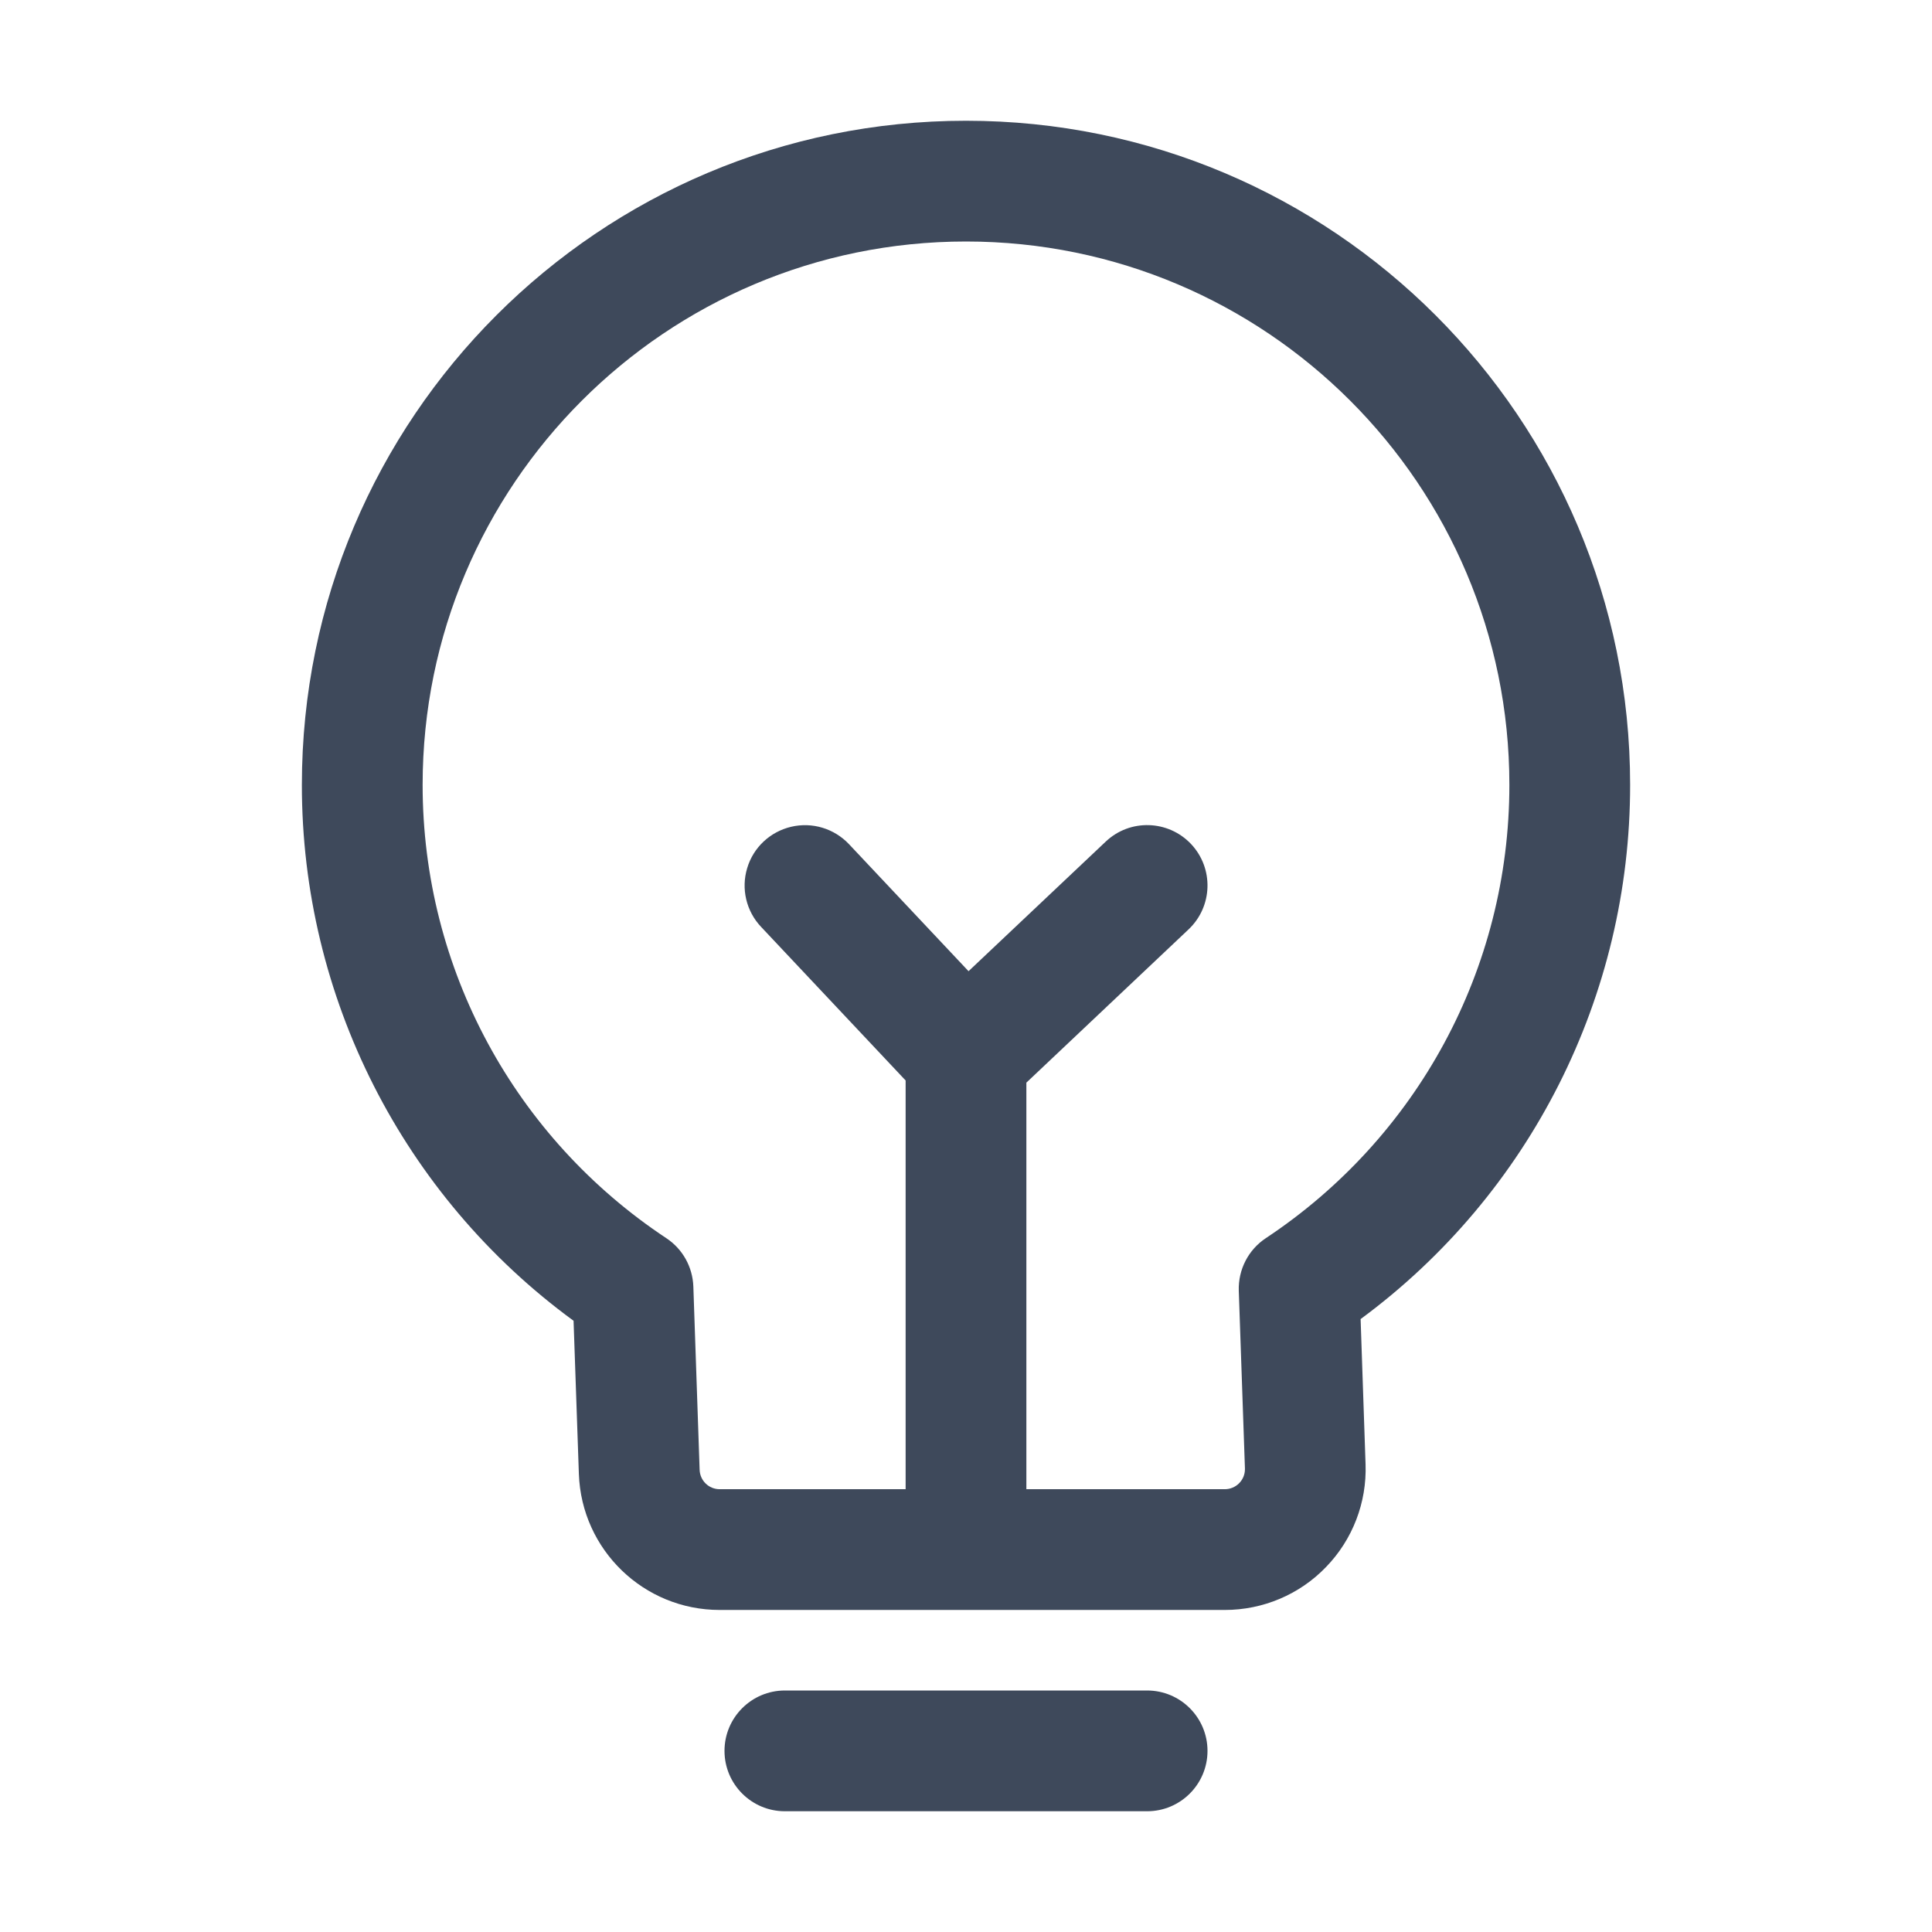 <?xml version="1.0" encoding="UTF-8"?>
<svg width="16px" height="16px" viewBox="0 0 16 16" version="1.1" xmlns="http://www.w3.org/2000/svg" xmlns:xlink="http://www.w3.org/1999/xlink">
    <title>提示</title>
    <g id="页面-1" stroke="none" stroke-width="1" fill="none" fill-rule="evenodd">
        <g id="登陆" transform="translate(-244, -149)" fill-rule="nonzero">
            <g id="编组" transform="translate(224, 131)">
                <g id="提示" transform="translate(20, 18)">
                    <rect id="矩形" fill="#000000" opacity="0" x="0" y="0" width="16" height="16"></rect>
                    <path d="M8.5,12.333 L10.143,12.333 C10.235,12.333 10.31,12.259 10.31,12.167 L10.31,12.161 L10.259,10.688 C10.254,10.514 10.338,10.35 10.483,10.254 C11.733,9.425 12.5,8.028 12.5,6.5 C12.5,4.015 10.485,2 8,2 C5.515,2 3.5,4.015 3.5,6.5 C3.5,8.028 4.267,9.425 5.518,10.254 C5.653,10.343 5.736,10.492 5.742,10.654 L5.794,12.172 C5.797,12.262 5.87,12.333 5.96,12.333 L7.5,12.333 L7.5,8.948 L6.303,7.676 C6.18,7.546 6.136,7.36 6.188,7.189 C6.239,7.018 6.378,6.888 6.552,6.847 C6.726,6.806 6.908,6.861 7.031,6.991 L8.021,8.043 L9.157,6.97 C9.357,6.78 9.674,6.789 9.864,6.99 C10.053,7.191 10.044,7.507 9.843,7.697 L8.5,8.966 L8.5,12.333 Z M13.5,6.5 C13.501,8.246 12.673,9.888 11.268,10.924 L11.309,12.127 C11.32,12.443 11.202,12.75 10.982,12.977 C10.763,13.205 10.46,13.333 10.143,13.333 L5.96,13.333 C5.331,13.333 4.816,12.835 4.794,12.207 L4.75,10.938 C3.335,9.903 2.499,8.254 2.5,6.5 C2.5,3.462 4.963,1 8,1 C11.037,1 13.5,3.462 13.5,6.5 Z M6.5,15 C6.224,15 6,14.776 6,14.5 C6,14.224 6.224,14 6.5,14 L9.5,14 C9.776,14 10,14.224 10,14.5 C10,14.776 9.776,15 9.5,15 L6.5,15 Z" id="形状" fill="#3E495B"></path>
                </g>
            </g>
        </g>
    </g>
</svg>